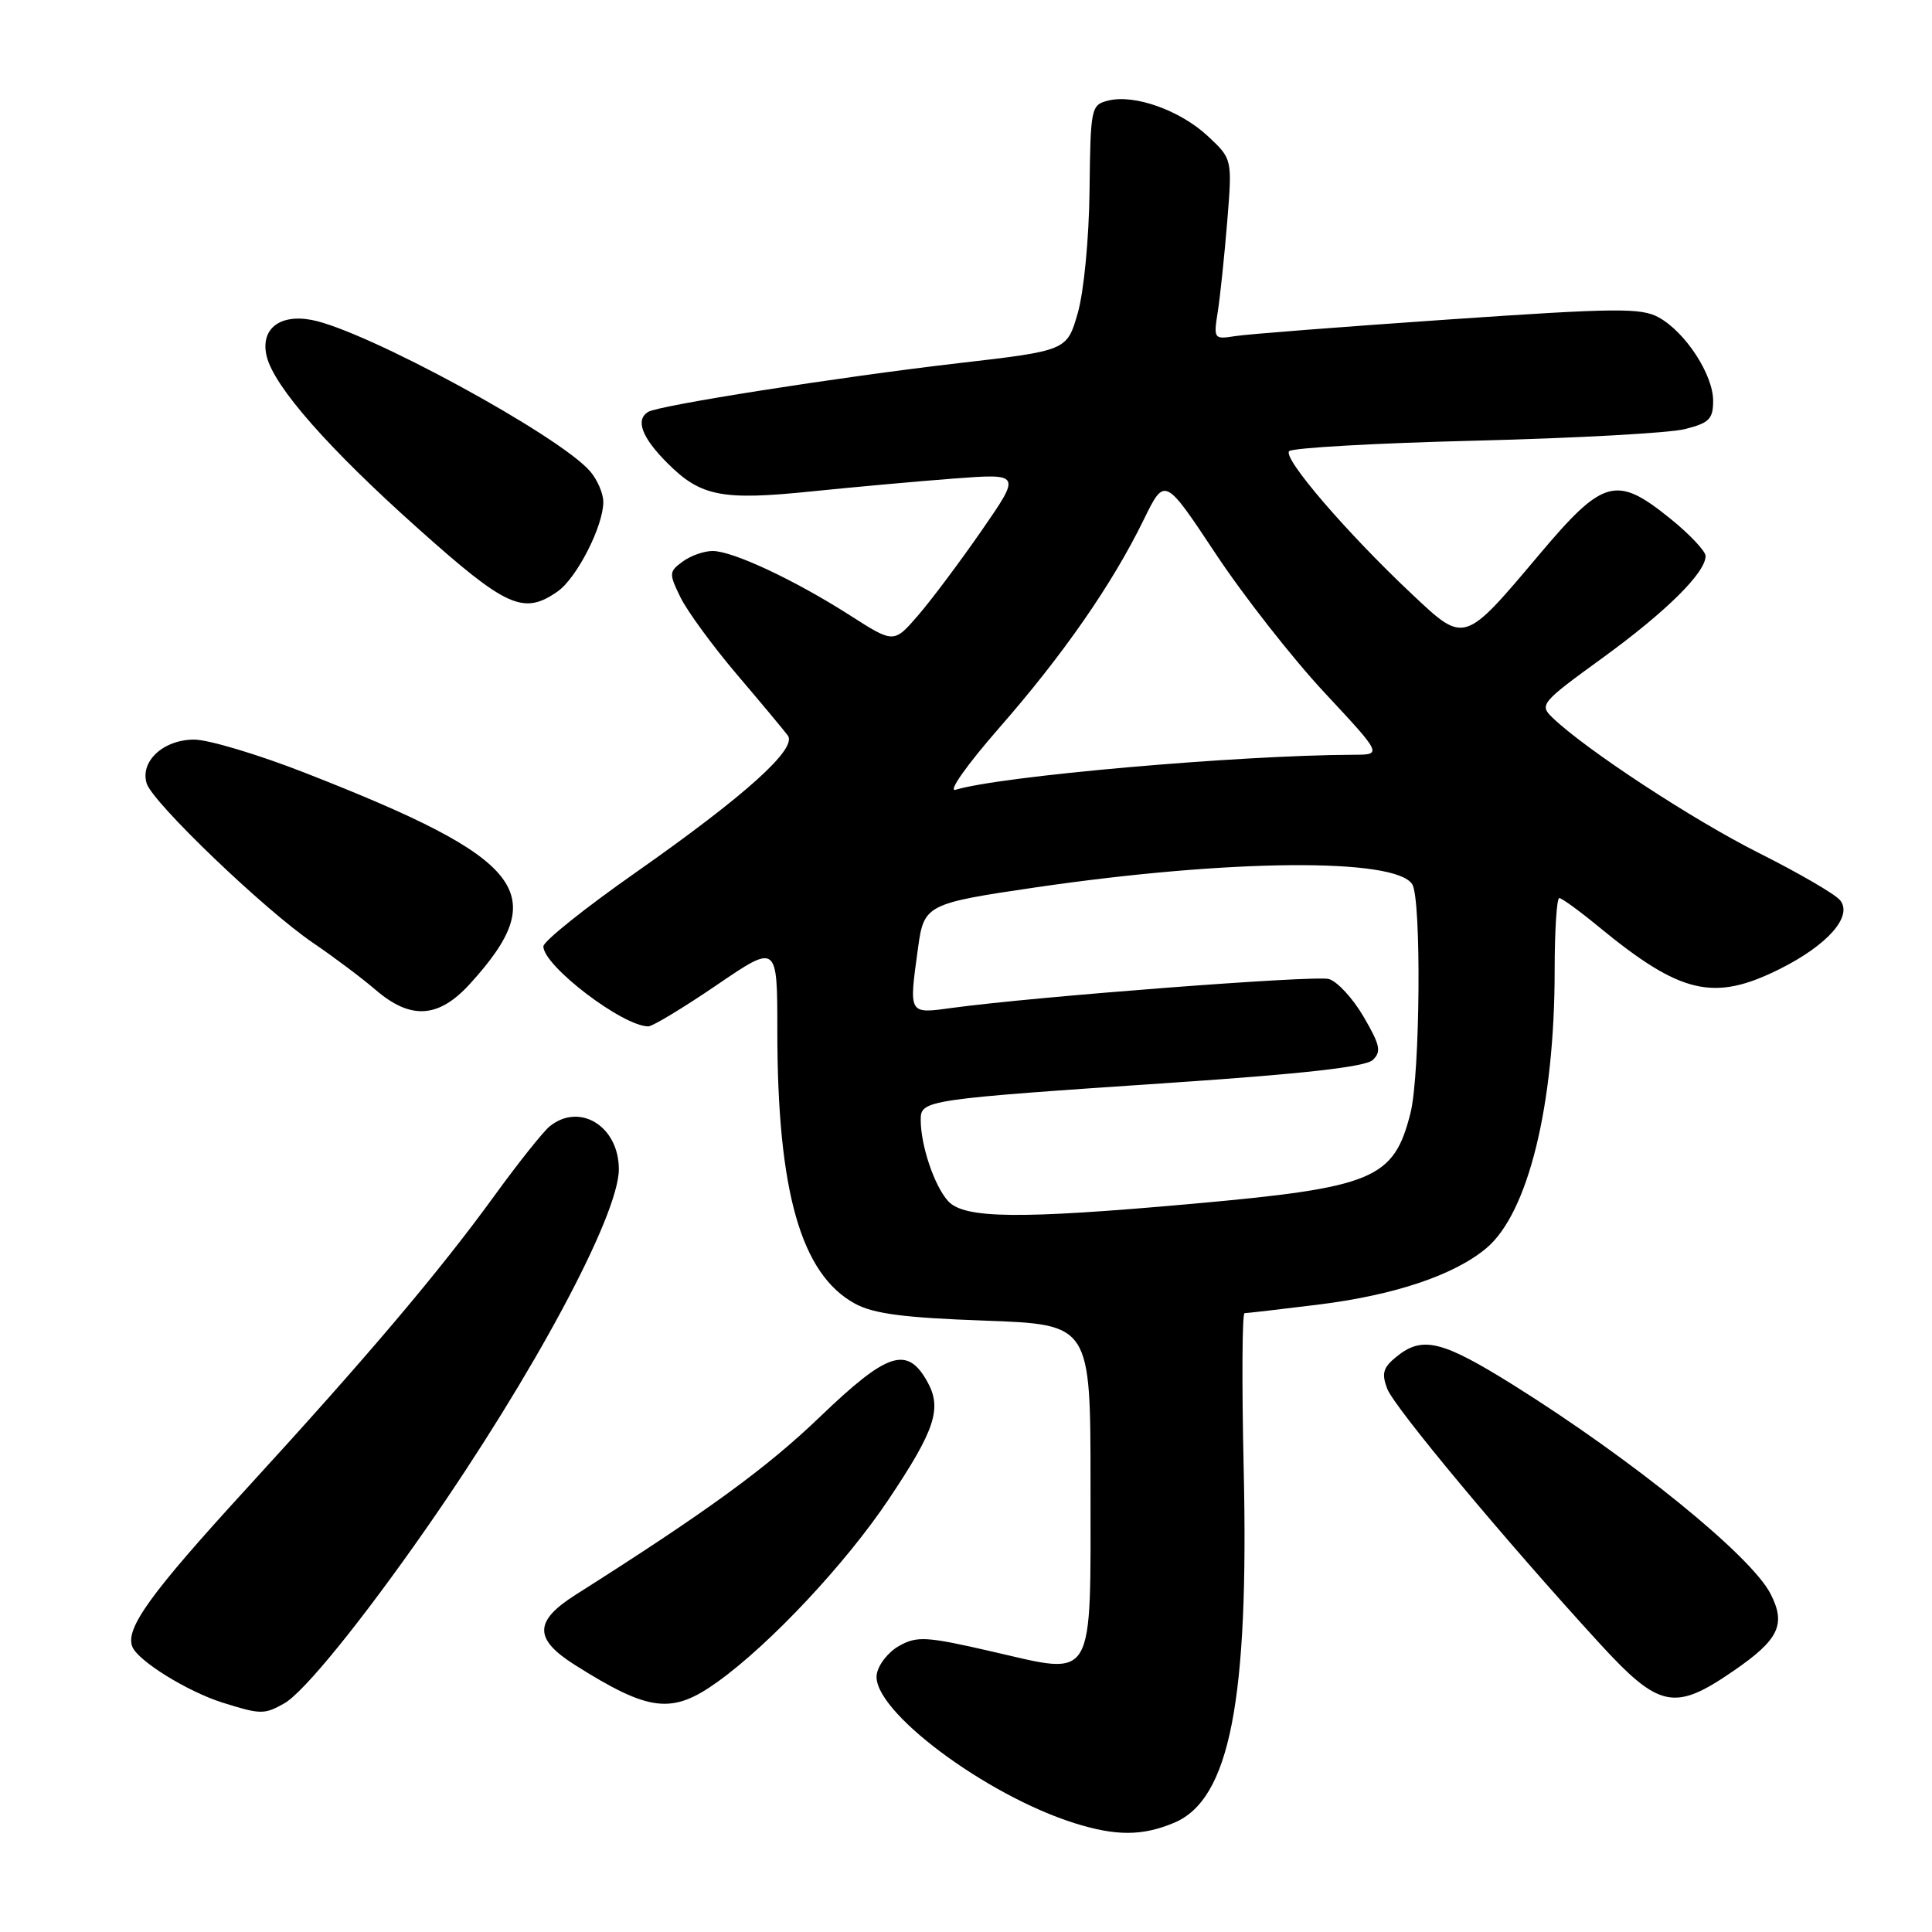 <?xml version="1.0" encoding="UTF-8" standalone="no"?>
<!DOCTYPE svg PUBLIC "-//W3C//DTD SVG 1.1//EN" "http://www.w3.org/Graphics/SVG/1.1/DTD/svg11.dtd" >
<svg xmlns="http://www.w3.org/2000/svg" xmlns:xlink="http://www.w3.org/1999/xlink" version="1.1" viewBox="0 0 256 256">
 <g >
 <path fill="currentColor"
d=" M 155.57 241.53 C 162.95 238.45 165.51 225.35 164.79 194.38 C 164.54 183.17 164.59 174.00 164.91 174.00 C 165.24 174.00 169.55 173.50 174.50 172.89 C 184.73 171.64 192.69 168.97 196.96 165.38 C 202.49 160.73 206.00 146.42 206.00 128.56 C 206.00 123.30 206.28 119.00 206.61 119.00 C 206.95 119.00 209.31 120.72 211.86 122.82 C 222.70 131.73 227.08 132.76 235.80 128.41 C 242.20 125.22 245.56 121.38 243.81 119.27 C 243.15 118.47 238.31 115.66 233.05 113.02 C 224.27 108.61 210.04 99.27 205.69 95.07 C 203.95 93.39 204.22 93.07 212.34 87.18 C 220.80 81.03 226.00 75.88 226.00 73.67 C 225.99 73.03 223.91 70.81 221.36 68.75 C 214.16 62.92 212.46 63.39 203.91 73.54 C 193.98 85.33 194.07 85.30 187.19 78.82 C 178.47 70.63 169.92 60.68 170.82 59.78 C 171.26 59.34 182.40 58.71 195.56 58.39 C 208.73 58.06 221.19 57.38 223.25 56.86 C 226.47 56.05 227.00 55.53 227.00 53.11 C 227.00 49.65 223.36 44.06 219.83 42.08 C 217.50 40.77 214.27 40.80 191.85 42.34 C 177.91 43.30 165.21 44.28 163.64 44.54 C 160.84 44.98 160.79 44.91 161.37 41.25 C 161.69 39.19 162.25 33.80 162.62 29.28 C 163.28 21.06 163.28 21.06 160.05 18.04 C 156.38 14.62 150.31 12.45 146.84 13.33 C 144.57 13.90 144.50 14.25 144.37 25.21 C 144.30 31.60 143.62 38.66 142.81 41.48 C 141.38 46.46 141.38 46.46 126.94 48.13 C 111.17 49.96 87.28 53.71 85.88 54.58 C 84.16 55.64 85.05 57.98 88.44 61.37 C 92.86 65.80 95.67 66.34 107.66 65.10 C 113.07 64.55 121.51 63.78 126.40 63.41 C 135.30 62.74 135.30 62.74 130.10 70.26 C 127.24 74.39 123.45 79.46 121.67 81.52 C 118.44 85.26 118.44 85.26 112.63 81.54 C 105.33 76.87 97.12 73.02 94.44 73.01 C 93.31 73.00 91.52 73.63 90.46 74.41 C 88.64 75.74 88.62 75.98 90.17 79.16 C 91.07 80.99 94.44 85.60 97.65 89.38 C 100.87 93.16 103.90 96.80 104.39 97.46 C 105.67 99.20 98.78 105.40 84.25 115.60 C 77.51 120.32 72.00 124.73 72.00 125.40 C 72.00 127.98 82.52 136.00 85.91 136.00 C 86.47 136.00 90.54 133.54 94.96 130.53 C 103.00 125.05 103.00 125.05 103.00 136.58 C 103.00 157.85 106.12 168.83 113.29 172.74 C 115.75 174.08 119.77 174.61 130.50 174.99 C 144.50 175.50 144.50 175.50 144.50 196.72 C 144.50 223.23 145.22 222.00 131.55 218.86 C 122.74 216.83 121.52 216.76 119.14 218.09 C 117.69 218.90 116.35 220.61 116.17 221.89 C 115.49 226.57 130.57 237.88 142.45 241.60 C 147.90 243.30 151.38 243.29 155.57 241.53 Z  M 37.66 225.71 C 40.25 224.26 47.92 214.81 56.50 202.50 C 70.67 182.16 82.00 161.03 82.00 154.93 C 82.00 149.24 76.82 146.03 72.83 149.25 C 71.98 149.94 68.66 154.10 65.47 158.50 C 58.16 168.56 48.72 179.72 32.65 197.26 C 19.94 211.14 16.58 215.78 17.53 218.19 C 18.27 220.07 24.83 224.14 29.50 225.61 C 34.53 227.19 35.02 227.20 37.66 225.71 Z  M 95.10 222.84 C 102.09 217.82 112.07 207.17 117.76 198.66 C 123.92 189.46 124.85 186.61 122.87 183.07 C 120.20 178.30 117.60 179.15 108.69 187.70 C 101.57 194.54 93.71 200.26 76.25 211.33 C 70.75 214.82 70.73 217.17 76.17 220.61 C 86.06 226.85 89.03 227.20 95.10 222.84 Z  M 229.70 221.40 C 235.74 217.25 236.69 215.24 234.59 211.16 C 231.97 206.11 216.36 193.44 200.60 183.57 C 191.08 177.62 188.48 176.98 185.05 179.76 C 183.27 181.20 183.04 181.98 183.81 184.01 C 184.76 186.49 199.40 204.06 211.90 217.70 C 219.86 226.39 221.86 226.80 229.70 221.40 Z  M 62.23 130.41 C 73.22 118.36 69.72 113.86 40.43 102.41 C 34.23 99.98 27.61 98.00 25.73 98.00 C 21.64 98.00 18.52 100.90 19.44 103.82 C 20.26 106.39 35.10 120.61 41.50 124.95 C 44.25 126.82 47.98 129.62 49.78 131.17 C 54.41 135.15 58.10 134.93 62.23 130.41 Z  M 73.89 78.37 C 76.44 76.58 79.96 69.67 79.94 66.50 C 79.94 65.40 79.16 63.59 78.22 62.48 C 74.19 57.75 48.42 43.73 41.28 42.39 C 36.97 41.58 34.45 43.66 35.35 47.26 C 36.36 51.28 43.55 59.45 55.35 69.99 C 67.11 80.51 69.37 81.53 73.89 78.37 Z  M 125.62 159.14 C 123.80 157.12 122.00 151.79 122.00 148.39 C 122.00 145.75 122.47 145.68 155.50 143.45 C 172.72 142.29 180.93 141.36 181.89 140.46 C 183.07 139.35 182.88 138.48 180.67 134.70 C 179.24 132.25 177.16 130.01 176.06 129.72 C 174.14 129.22 137.22 132.05 126.25 133.54 C 120.32 134.35 120.42 134.52 121.65 125.56 C 122.42 119.89 122.80 119.70 137.18 117.59 C 162.95 113.82 184.89 113.64 187.13 117.17 C 188.36 119.11 188.18 142.38 186.90 147.47 C 184.69 156.25 182.05 157.35 158.00 159.51 C 134.99 161.57 127.75 161.49 125.62 159.14 Z  M 132.38 96.47 C 140.89 86.75 147.40 77.37 151.56 68.84 C 154.33 63.19 154.33 63.19 161.06 73.34 C 164.76 78.93 171.25 87.21 175.48 91.75 C 183.17 100.00 183.17 100.00 179.34 100.01 C 163.98 100.07 132.58 102.83 126.62 104.65 C 125.56 104.97 128.07 101.41 132.38 96.47 Z "/>
</g>
</svg>